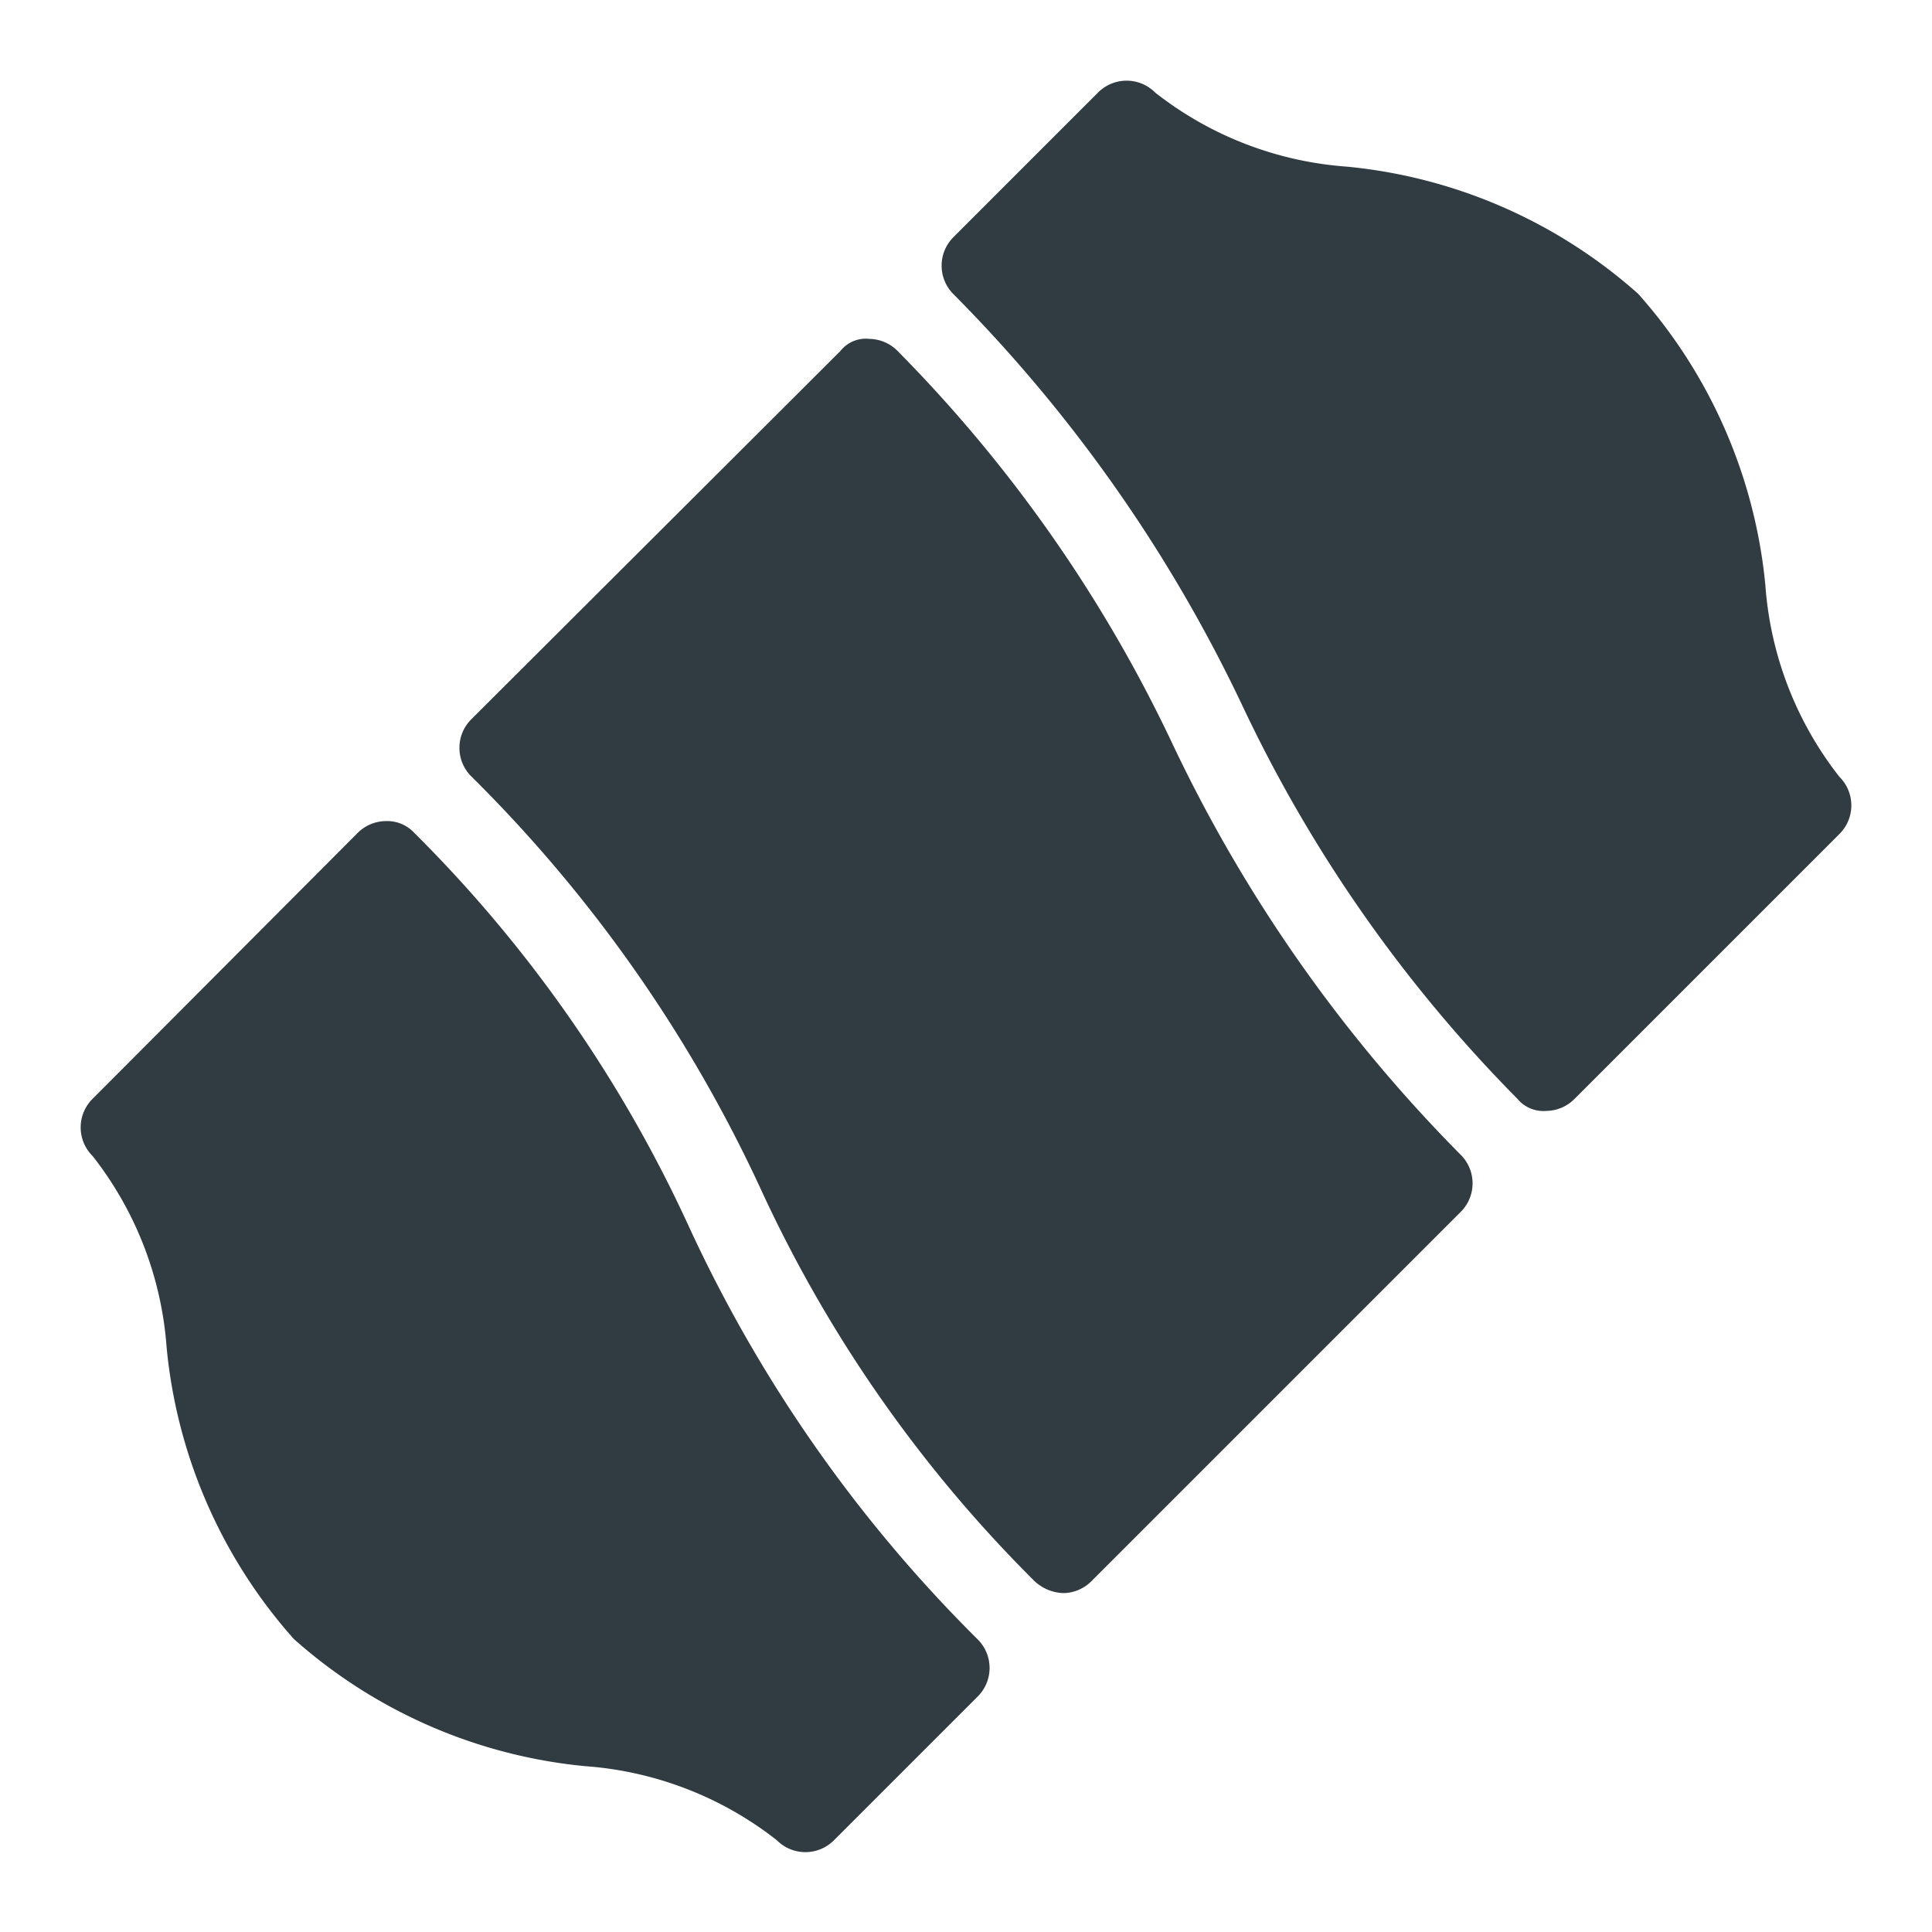 <svg xmlns="http://www.w3.org/2000/svg" viewBox="0 0 24 24">
  <title>Price Sticker</title>
  <g id="Price_Sticker" data-name="Price Sticker">
    <g>
      <path d="M22.85,9.65a4.36,4.36,0,0,1-.92-2.38,6.35,6.35,0,0,0-1.58-3.62,6.35,6.35,0,0,0-3.62-1.58,4.36,4.36,0,0,1-2.38-.92.5.5,0,0,0-.71,0l-1.8,1.8a.5.5,0,0,0,0,.7,18.47,18.47,0,0,1,3.6,5.13,17.63,17.63,0,0,0,3.41,4.87.42.42,0,0,0,.36.15.5.5,0,0,0,.35-.15l3.29-3.29a.5.5,0,0,0,0-.71Z" style="fill: #303c42"/>
      <path d="M8.55,15.22a16.71,16.71,0,0,0-3.4-4.87.46.46,0,0,0-.36-.15.5.5,0,0,0-.35.15L1.15,13.65a.5.5,0,0,0,0,.71,4.36,4.36,0,0,1,.92,2.38,6.35,6.35,0,0,0,1.58,3.62,6.35,6.35,0,0,0,3.62,1.58,4.36,4.36,0,0,1,2.38.92.5.5,0,0,0,.71,0l1.79-1.79a.5.5,0,0,0,0-.7A17.59,17.59,0,0,1,8.55,15.22Z" style="fill: #303c42"/>
      <path d="M14.56,9.23a17.64,17.64,0,0,0-3.41-4.87.5.5,0,0,0-.35-.15.4.4,0,0,0-.36.15L5.85,8.94a.5.5,0,0,0,0,.7,17.59,17.59,0,0,1,3.6,5.13,16.71,16.71,0,0,0,3.4,4.87.55.55,0,0,0,.36.15.5.5,0,0,0,.35-.15l4.59-4.59a.5.5,0,0,0,0-.7A18.47,18.47,0,0,1,14.56,9.23Z" style="fill: #303c42"/>
    </g>
  </g>
</svg>
